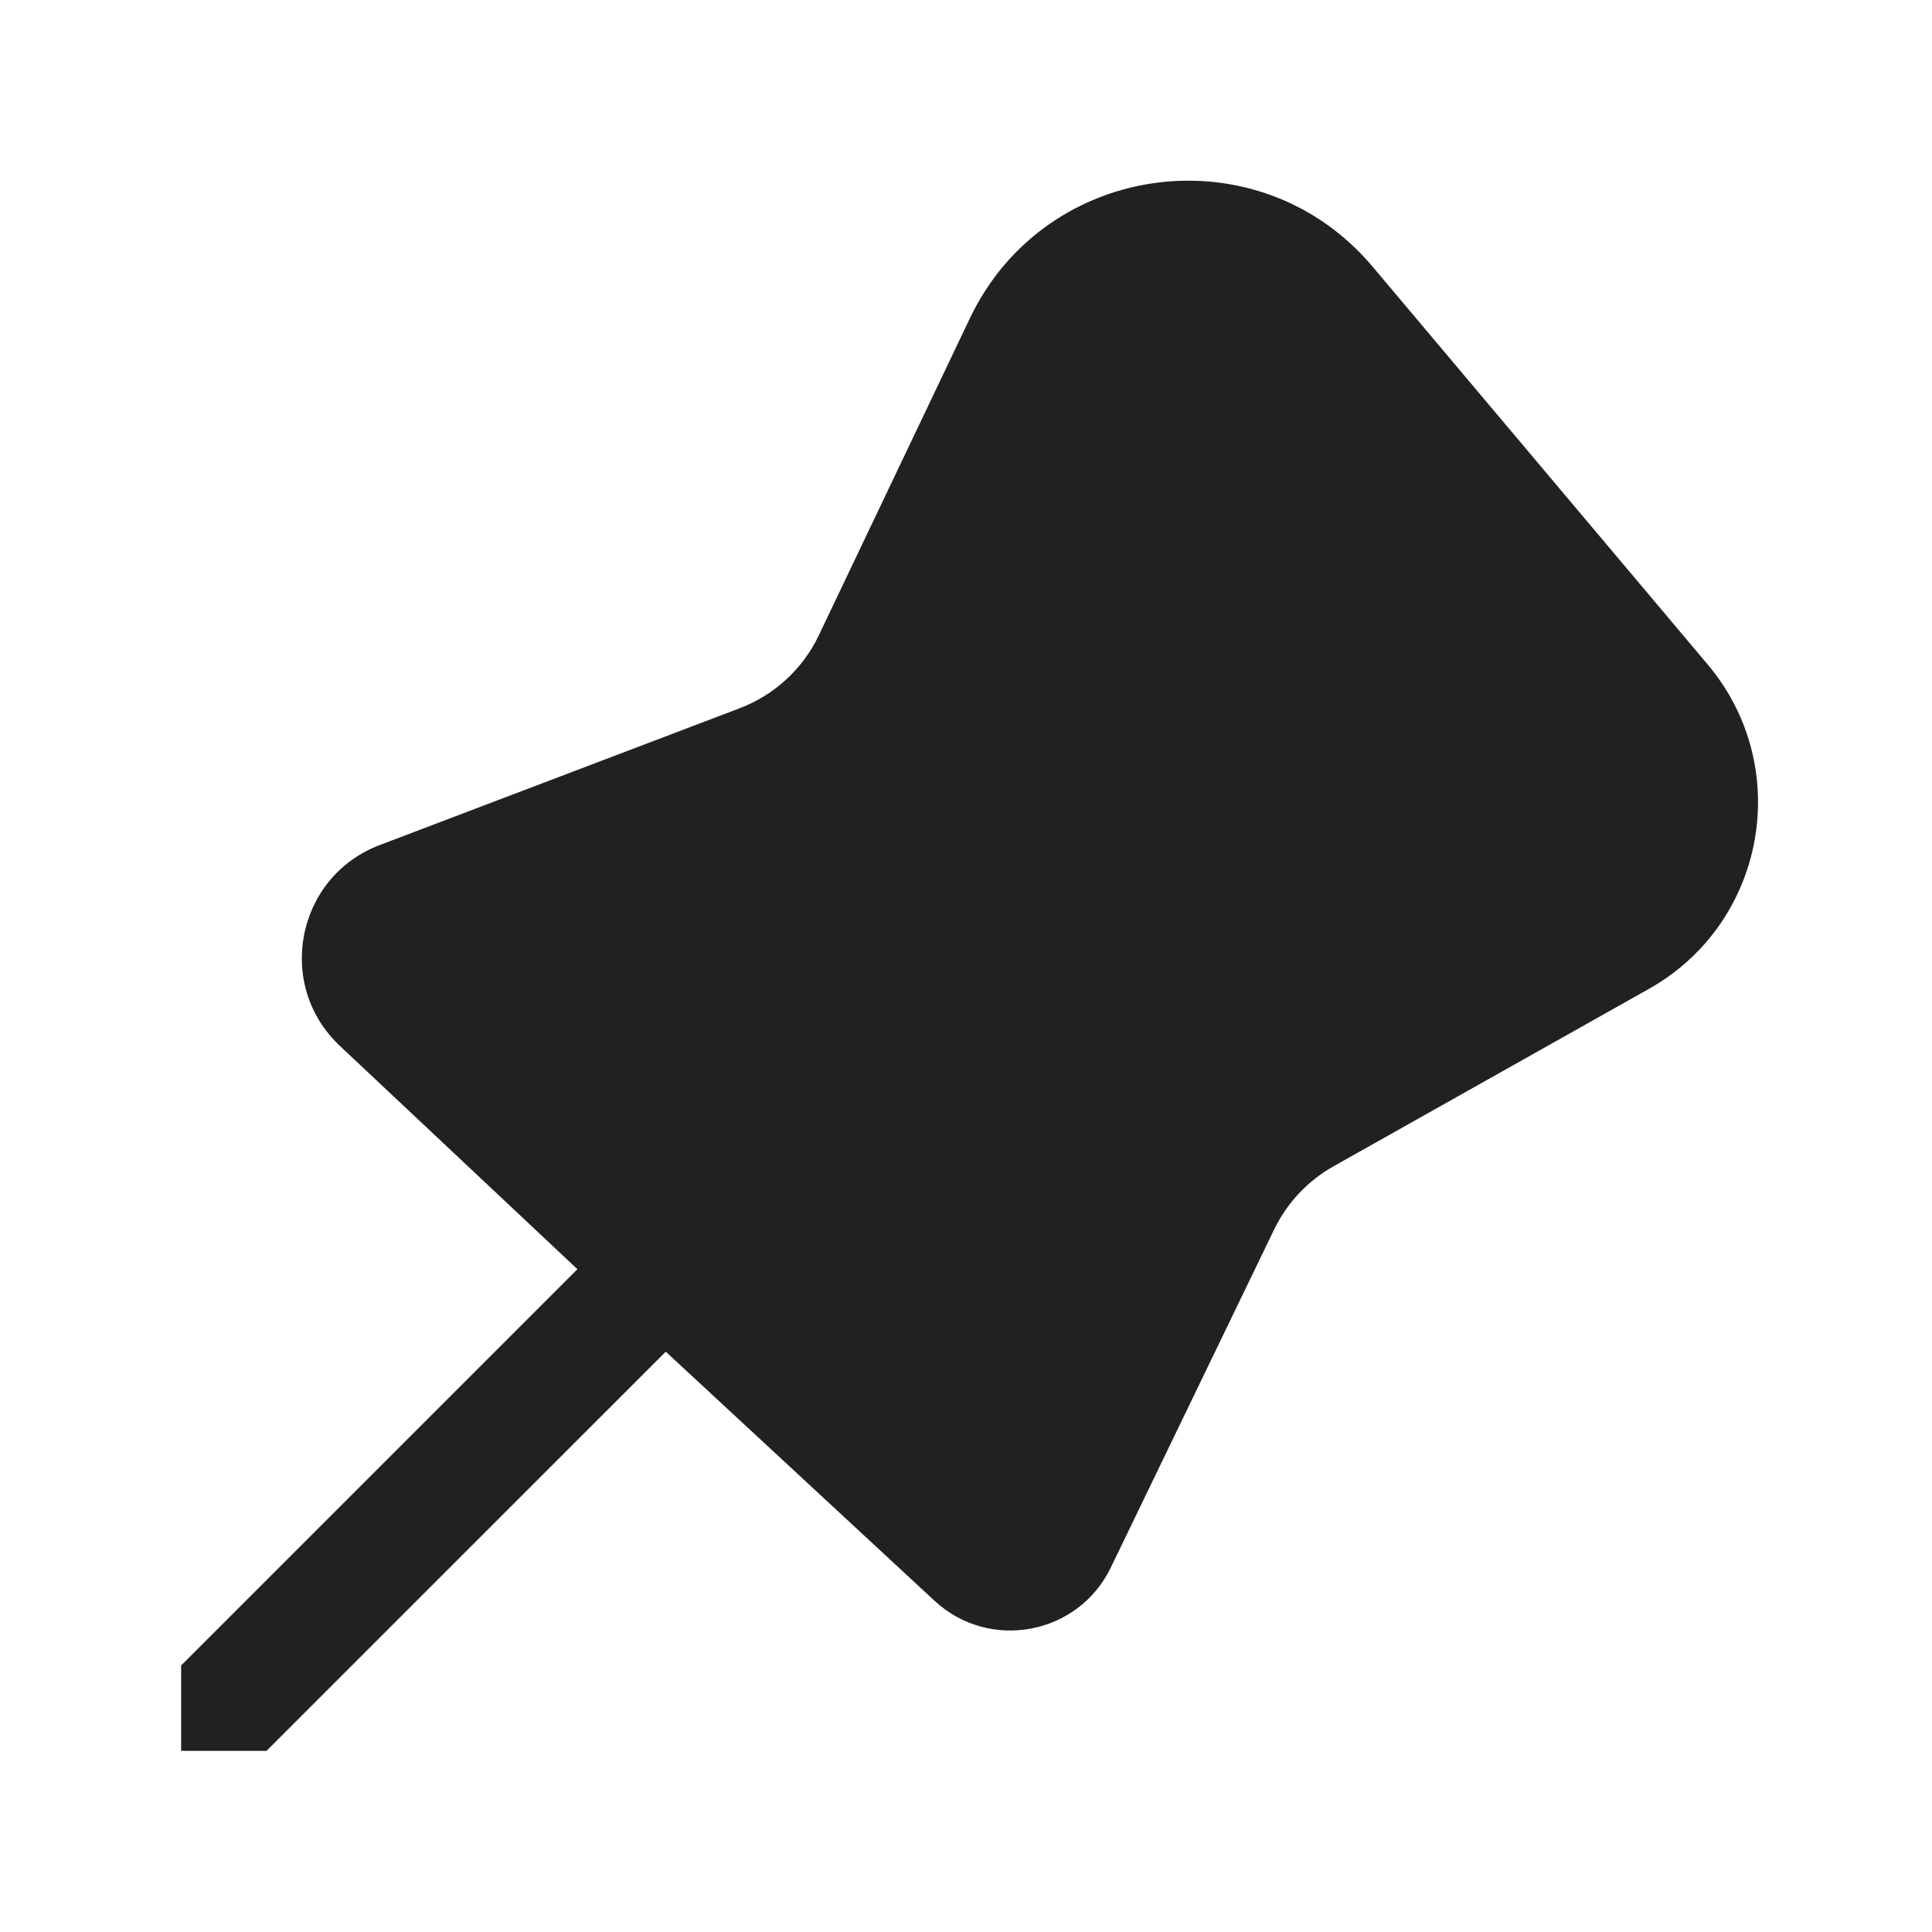 <svg width="32" height="32" viewBox="0 0 32 32" fill="none" xmlns="http://www.w3.org/2000/svg">
<path d="M22.734 4.416C20.86 2.192 17.315 2.647 16.064 5.273L13.562 10.523C13.297 11.079 12.827 11.512 12.251 11.731L6.289 13.997C4.908 14.522 4.553 16.312 5.63 17.324L9.564 21.022L3 27.586V29H4.414L11.027 22.388L15.479 26.514C16.39 27.358 17.859 27.081 18.399 25.962L21.104 20.364C21.317 19.924 21.659 19.559 22.085 19.319L27.311 16.379C29.249 15.289 29.716 12.705 28.284 11.005L22.734 4.416Z" fill="#212121"/>
</svg>
